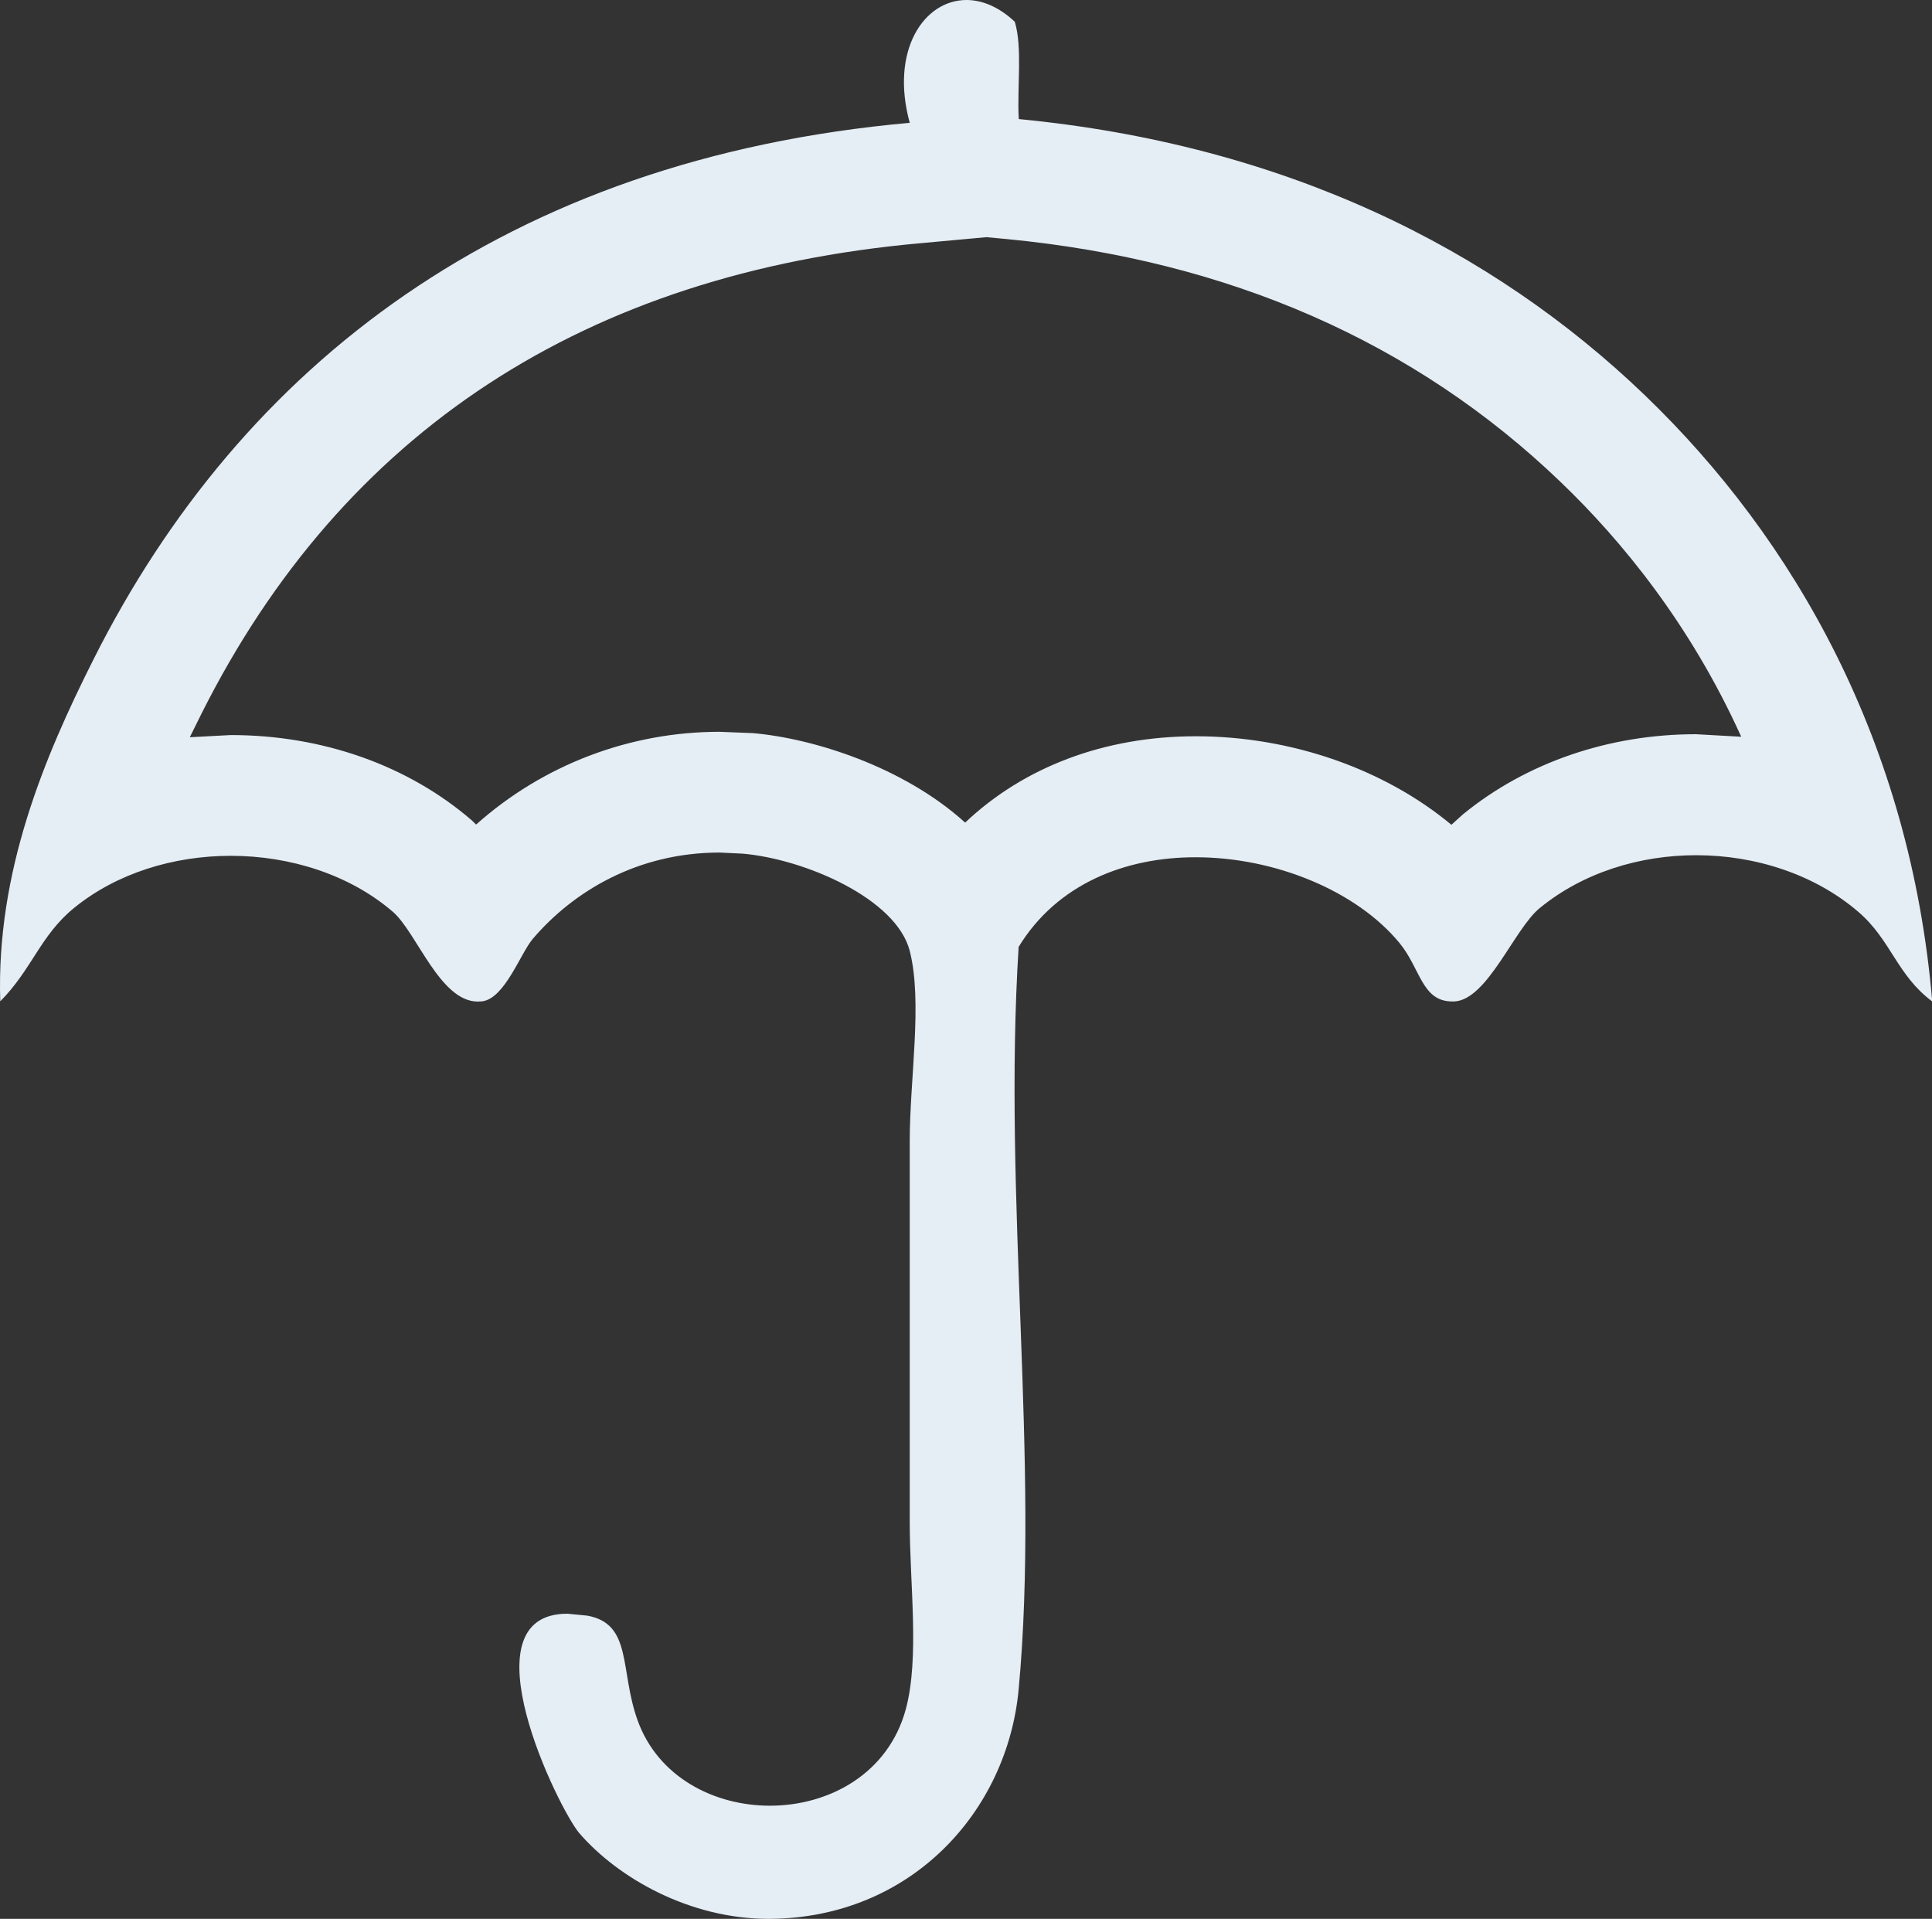 <svg xmlns="http://www.w3.org/2000/svg" width="16" height="15.89" viewBox="0 0 16 15.89"><rect x="0" y="0" width="16" height="15.89" fill="#333333" stroke="none"/><path fill="#E5EDF5" d="M8.169 1.964l.171.016c1.838.177 3.38.854 4.585 2.012.502.481 1.074 1.177 1.495 2.109l-.375-.021c-.721 0-1.406.235-1.93.664l-.095.086c-.553-.46-1.325-.733-2.117-.733-.757 0-1.425.255-1.91.715-.51-.462-1.255-.697-1.757-.741l-.277-.011c-.748 0-1.463.275-2.016.768l-.035-.034c-.528-.456-1.237-.707-1.997-.707l-.339.018.097-.196c1.173-2.335 3.177-3.646 5.954-3.895l.546-.05m-.165-1.964c-.353 0-.634.418-.47 1.017-3.346.3-5.538 2.013-6.759 4.442-.41.814-.807 1.762-.773 2.833.263-.265.332-.546.611-.773.354-.289.826-.432 1.298-.432.493 0 .985.156 1.343.464.198.172.389.743.703.743l.037-.002c.187-.025.316-.397.418-.517.336-.394.869-.715 1.547-.715l.191.009c.517.045 1.273.373 1.384.805.108.425 0 1.058 0 1.577v3.154c0 .516.082 1.121-.032 1.547-.144.535-.635.801-1.126.801-.462 0-.925-.236-1.095-.705-.151-.418-.041-.801-.418-.869l-.164-.016c-.869 0-.068 1.625.099 1.818.323.373.915.709 1.567.709h.01c1.17-.008 1.967-.889 2.061-1.9.176-1.887-.132-4.057 0-6.149.32-.524.887-.743 1.467-.742.658 0 1.334.28 1.688.711.174.213.184.483.436.483h.016c.275-.012.497-.601.708-.773.36-.295.829-.438 1.296-.438.493 0 .984.16 1.344.47.27.232.318.523.611.741-.182-2.14-1.137-3.825-2.382-5.022-1.261-1.211-2.979-2.073-5.183-2.285-.015-.266.032-.592-.033-.806-.131-.123-.27-.18-.4-.18z"/></svg>